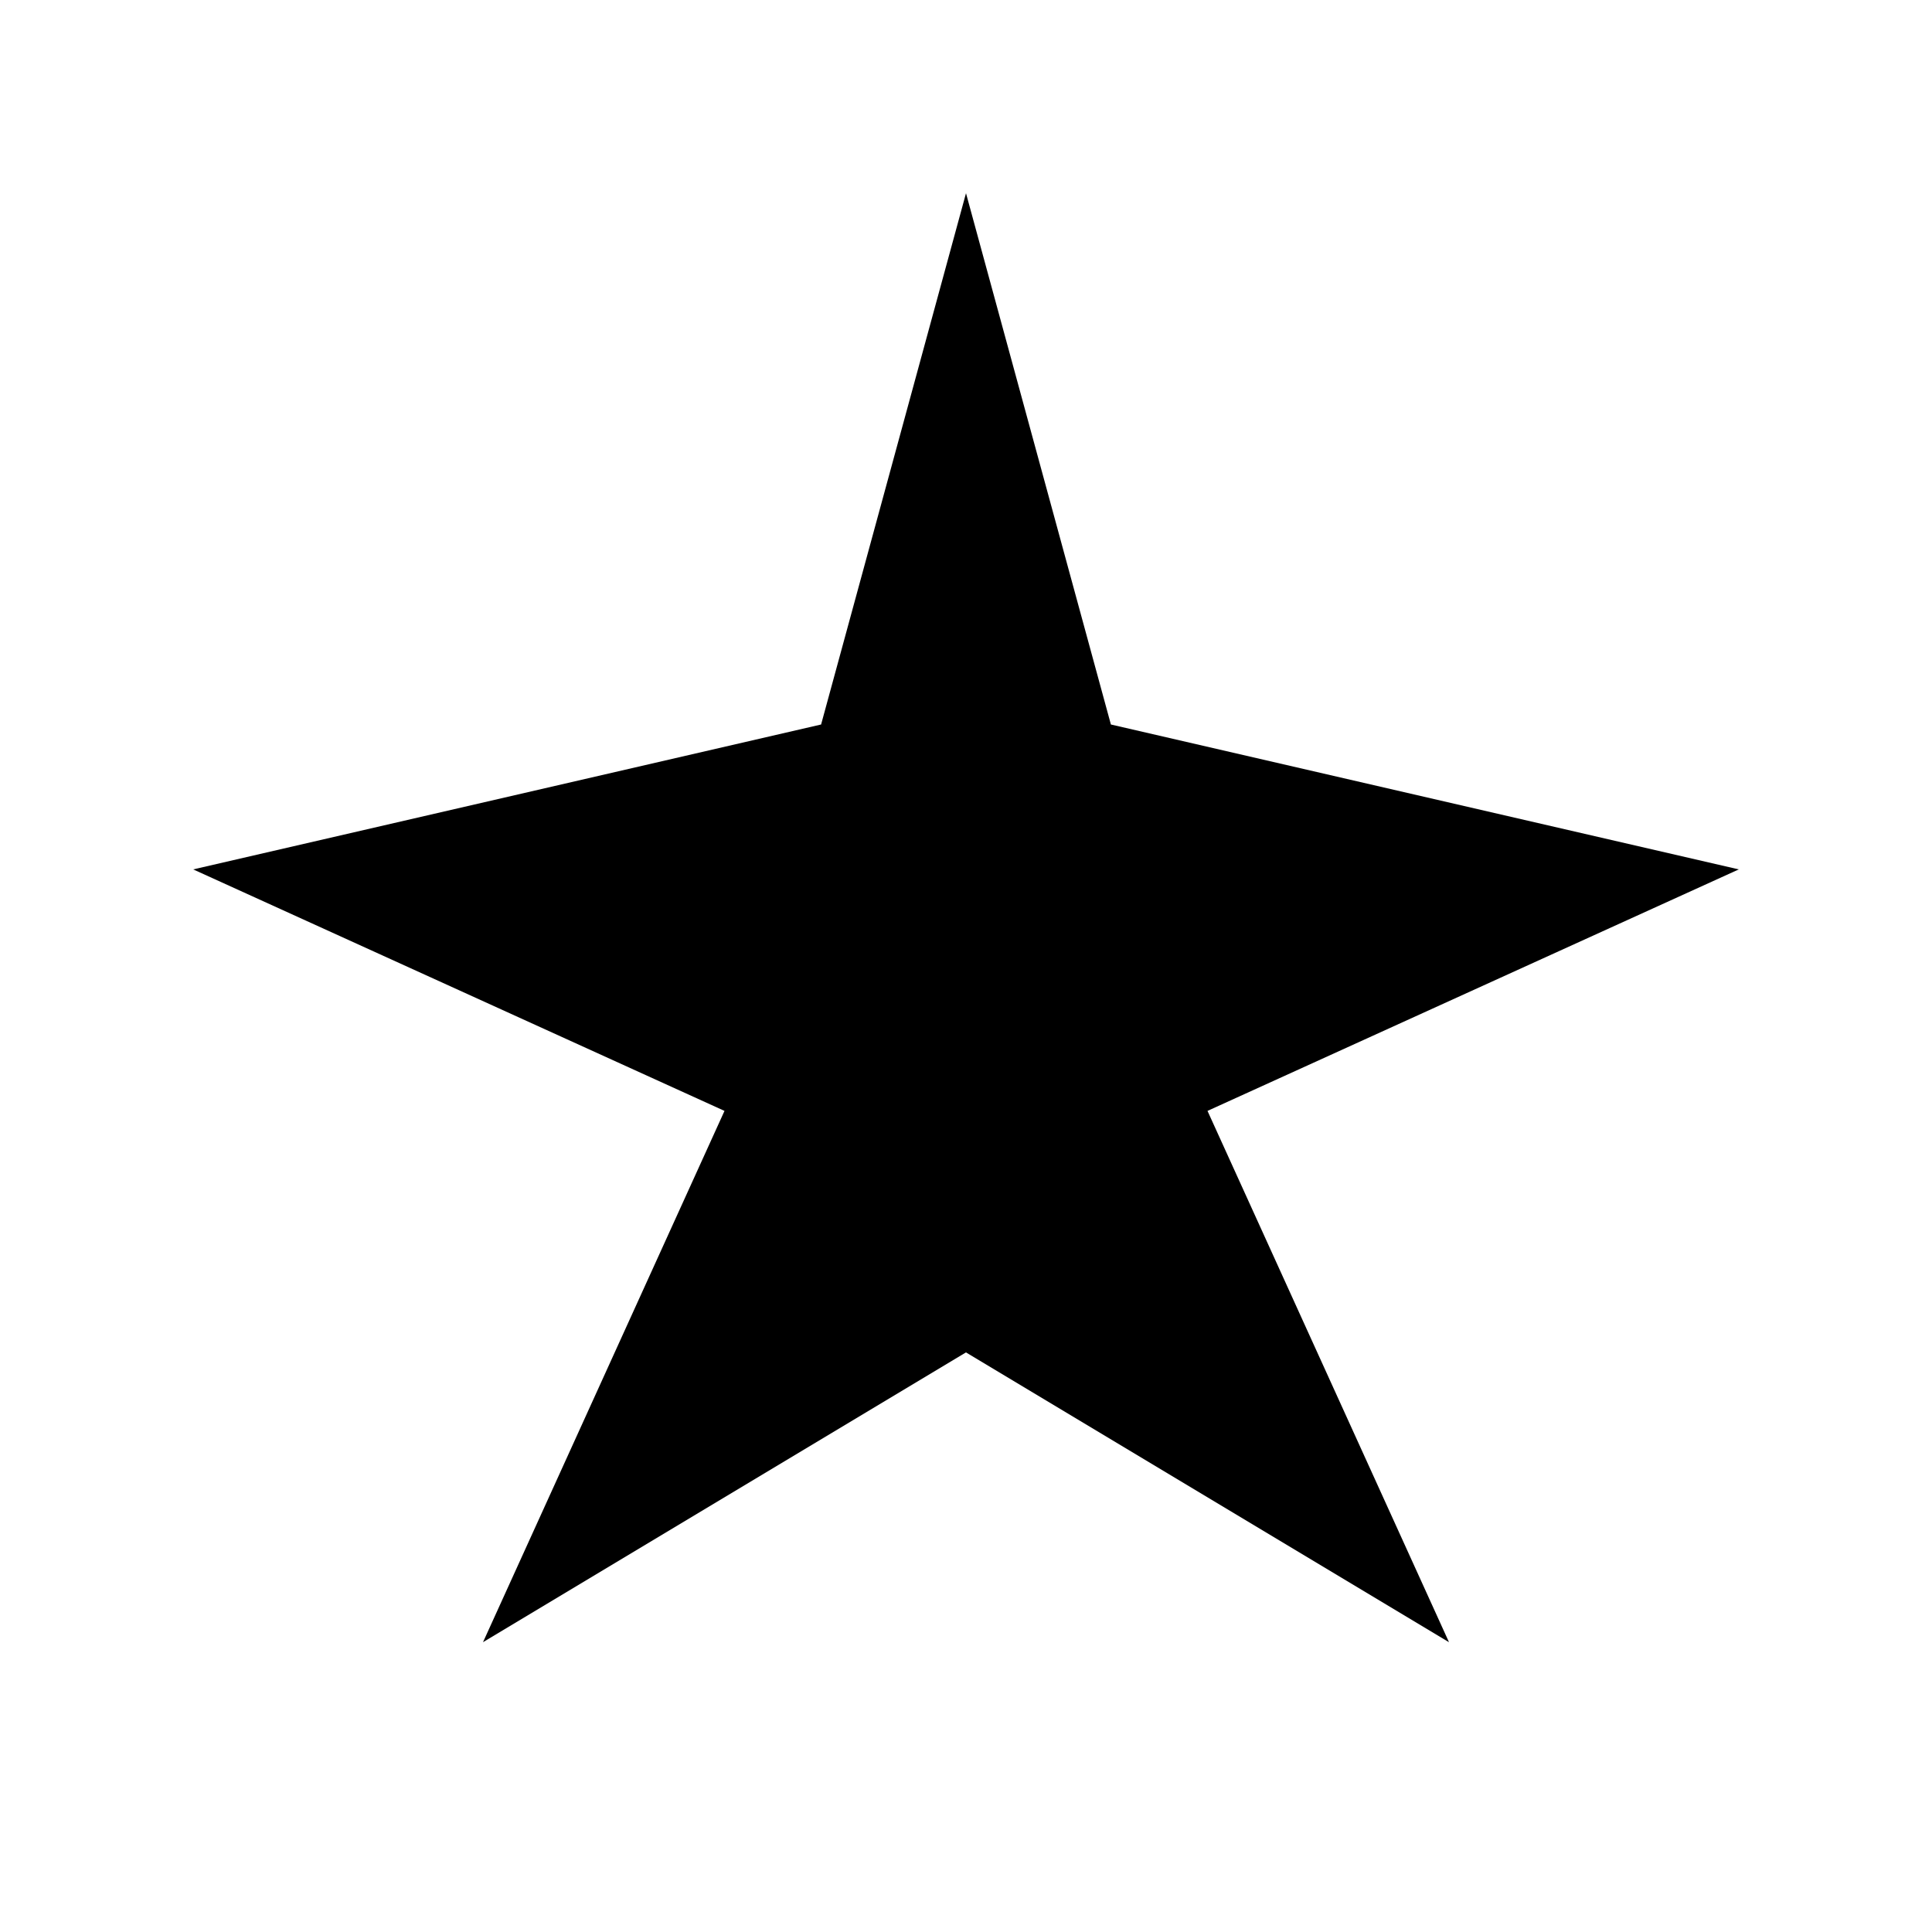 <svg xmlns="http://www.w3.org/2000/svg" viewBox="0 0 200 200" fill="currentColor">
  <!-- Asterisco radial -->
  <g transform="translate(100,100)">
    <path d="M0,-80 L15,-25 L80,-10 L25,15 L50,70 L0,40 L-50,70 L-25,15 L-80,-10 L-15,-25 Z"/>
  </g>
</svg>
